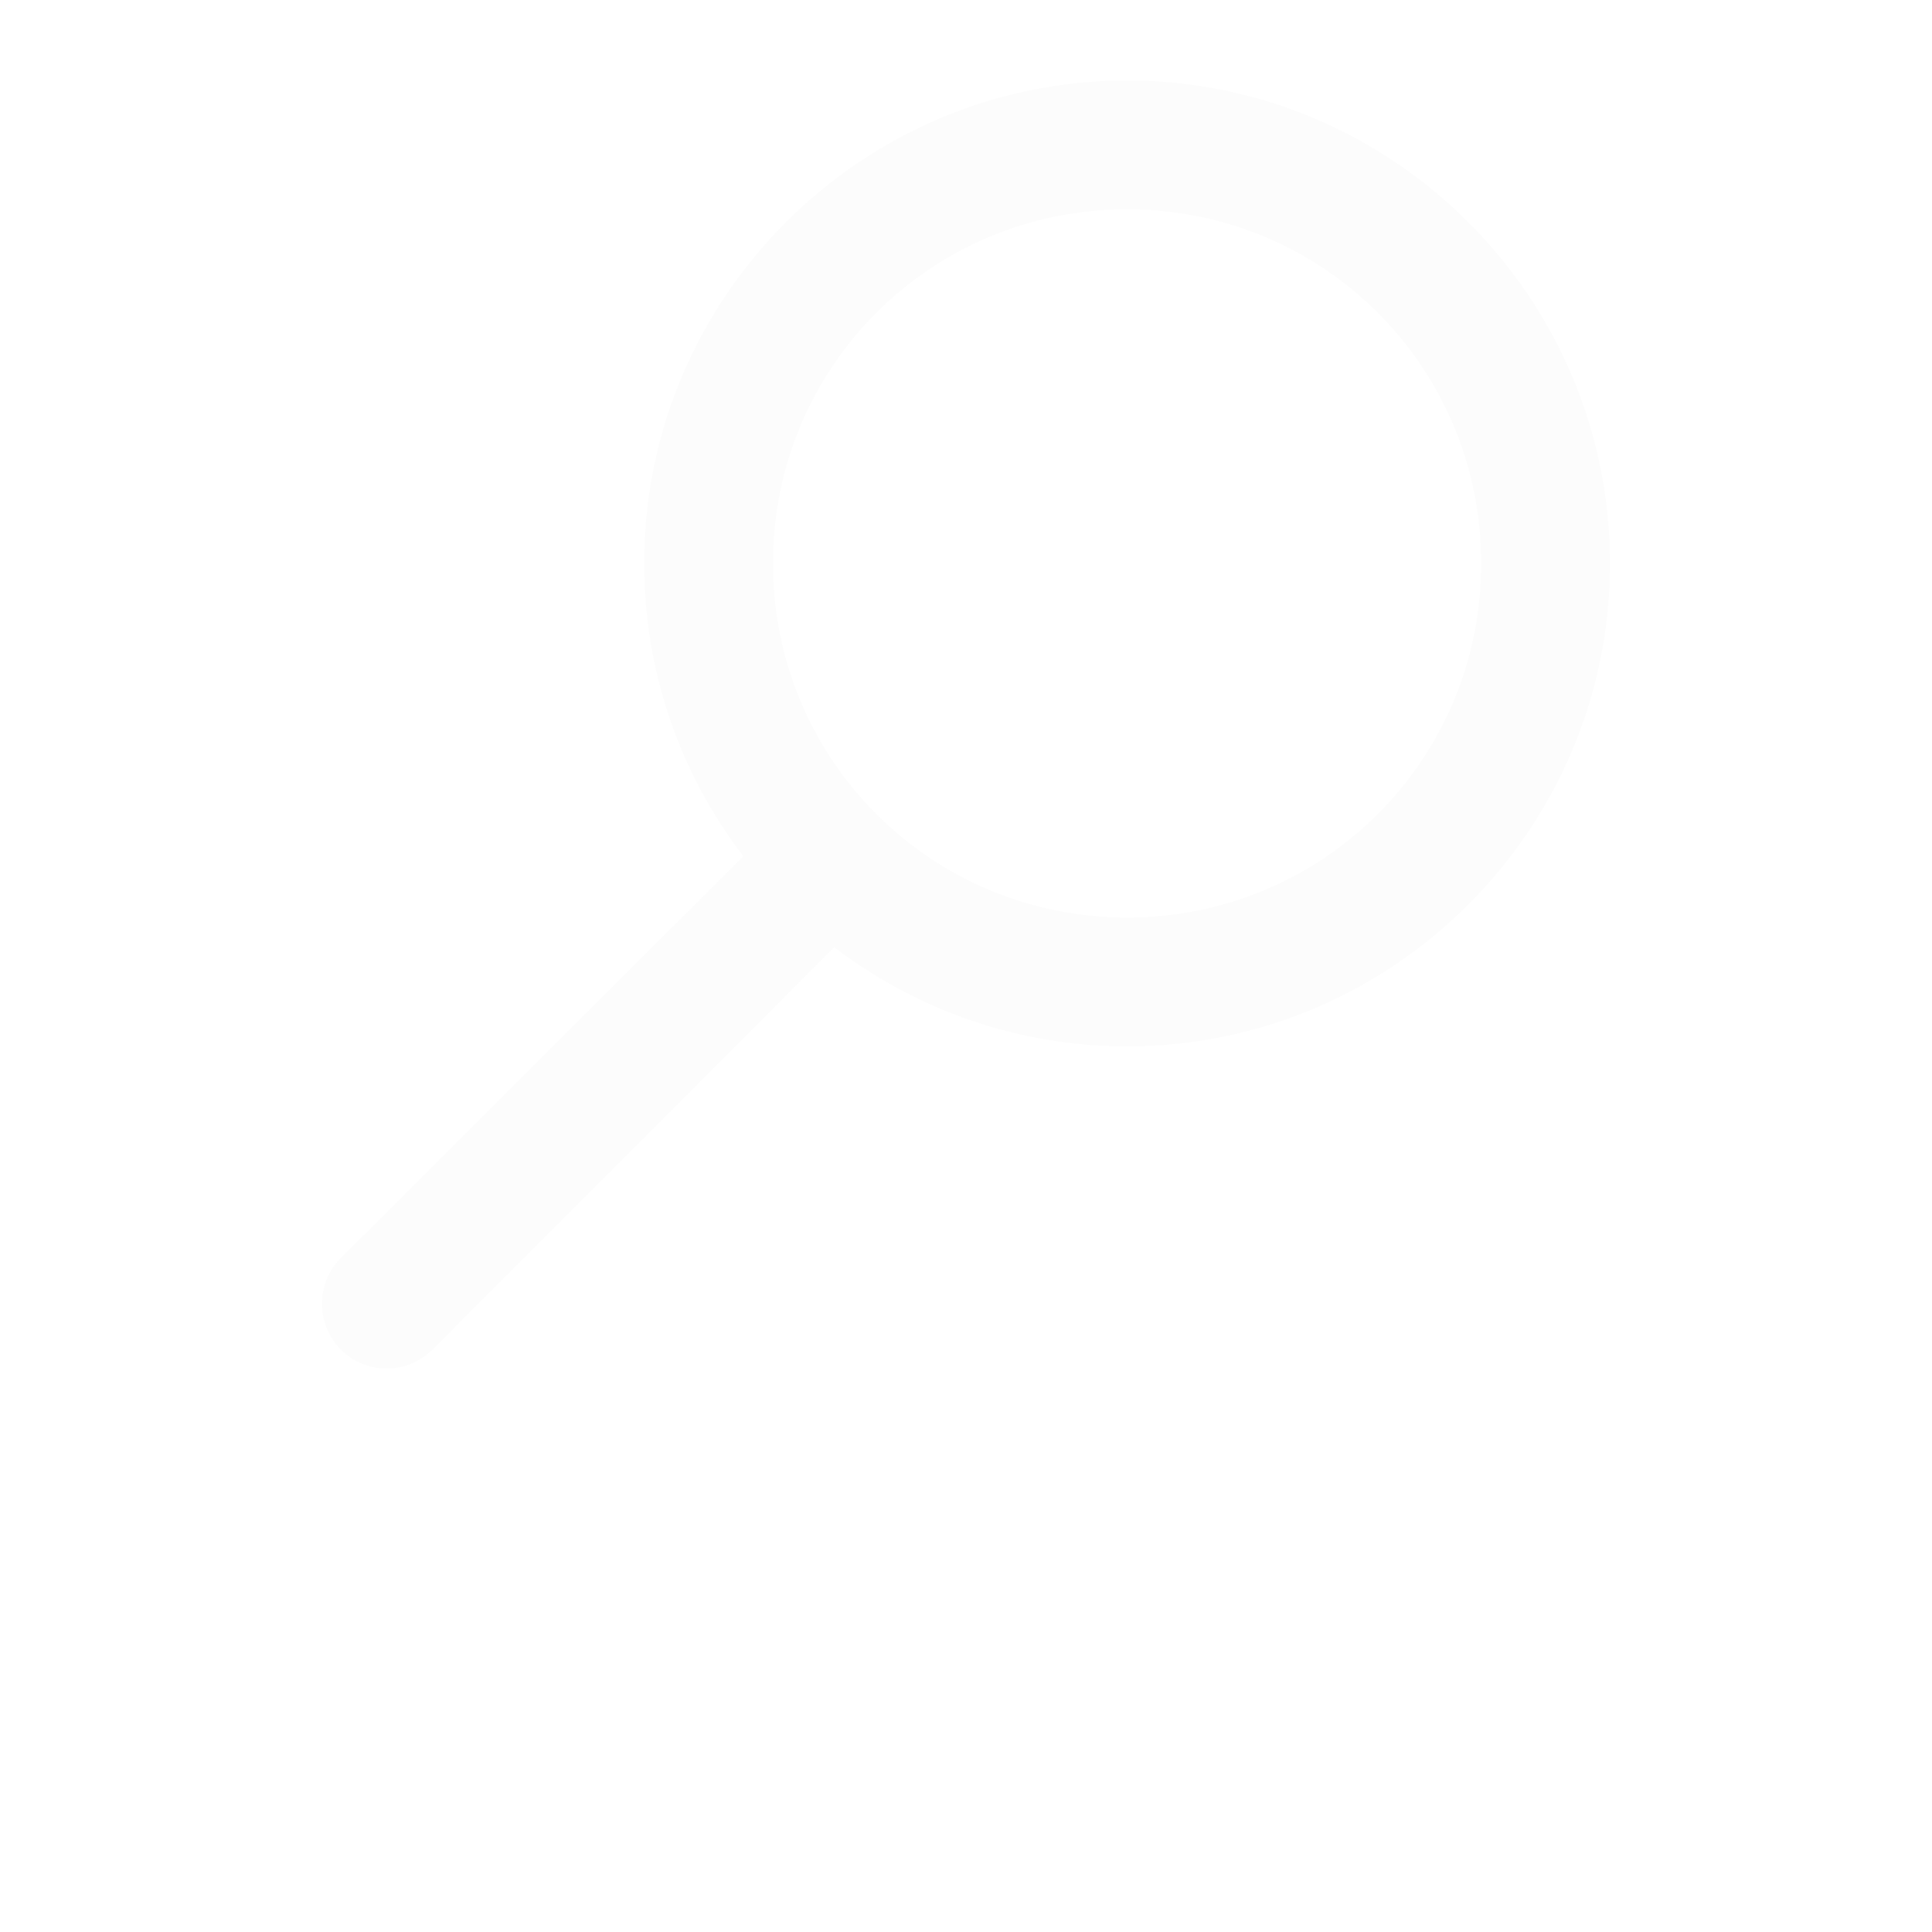 <?xml version="1.0" encoding="UTF-8"?>
<svg width="24px" height="24px" viewBox="0 0 24 24" version="1.1" xmlns="http://www.w3.org/2000/svg" xmlns:xlink="http://www.w3.org/1999/xlink">
    <!-- Generator: Sketch 49.3 (51167) - http://www.bohemiancoding.com/sketch -->
    <title>Shape</title>
    <desc>Created with Sketch.</desc>
    <defs>
        <filter x="-0.8%" y="-13.5%" width="101.6%" height="147.9%" filterUnits="objectBoundingBox" id="filter-1">
            <feColorMatrix values="0 0 0 0 0   0 0 0 0 0   0 0 0 0 0  0 0 0 0.491 0" type="matrix" in="shadowBlurOuter1" result="shadowMatrixOuter1"></feColorMatrix>
            <feMerge>
                <feMergeNode in="shadowMatrixOuter1"></feMergeNode>
                <feMergeNode in="SourceGraphic"></feMergeNode>
            </feMerge>
        </filter>
    </defs>
    <g id="Global-Features" stroke="none" stroke-width="1" fill="none" fill-rule="evenodd">
        <g id="Artboard" transform="translate(-1272, -15)" fill="#FCFCFC" fill-rule="nonzero">
            <g id="dashboard_1">
                <g id="base-layout_NOTES">
                    <g id="top_bar" transform="translate(3, 0)">
                        <g filter="url(#filter-1)" id="button_search">
                            <g transform="translate(1269, 12)">
                                <path d="M9.999,4 C6.695,4 4,6.695 4,9.999 C4,13.302 6.695,15.998 9.999,15.998 C11.363,15.998 12.626,15.539 13.636,14.767 L18.628,19.766 C18.941,20.078 19.453,20.078 19.766,19.766 C20.078,19.453 20.078,18.941 19.766,18.628 L14.767,13.636 C15.539,12.626 15.998,11.363 15.998,9.999 C15.998,6.695 13.302,4 9.999,4 Z M9.999,5.6 C12.438,5.6 14.398,7.56 14.398,9.999 C14.398,12.438 12.438,14.398 9.999,14.398 C7.56,14.398 5.6,12.438 5.6,9.999 C5.6,7.56 7.56,5.6 9.999,5.6 Z" id="Shape" transform="translate(12, 12) scale(-1, 1) translate(-12, -12) "></path>
                            </g>
                        </g>
                    </g>
                </g>
            </g>
        </g>
    </g>
</svg>